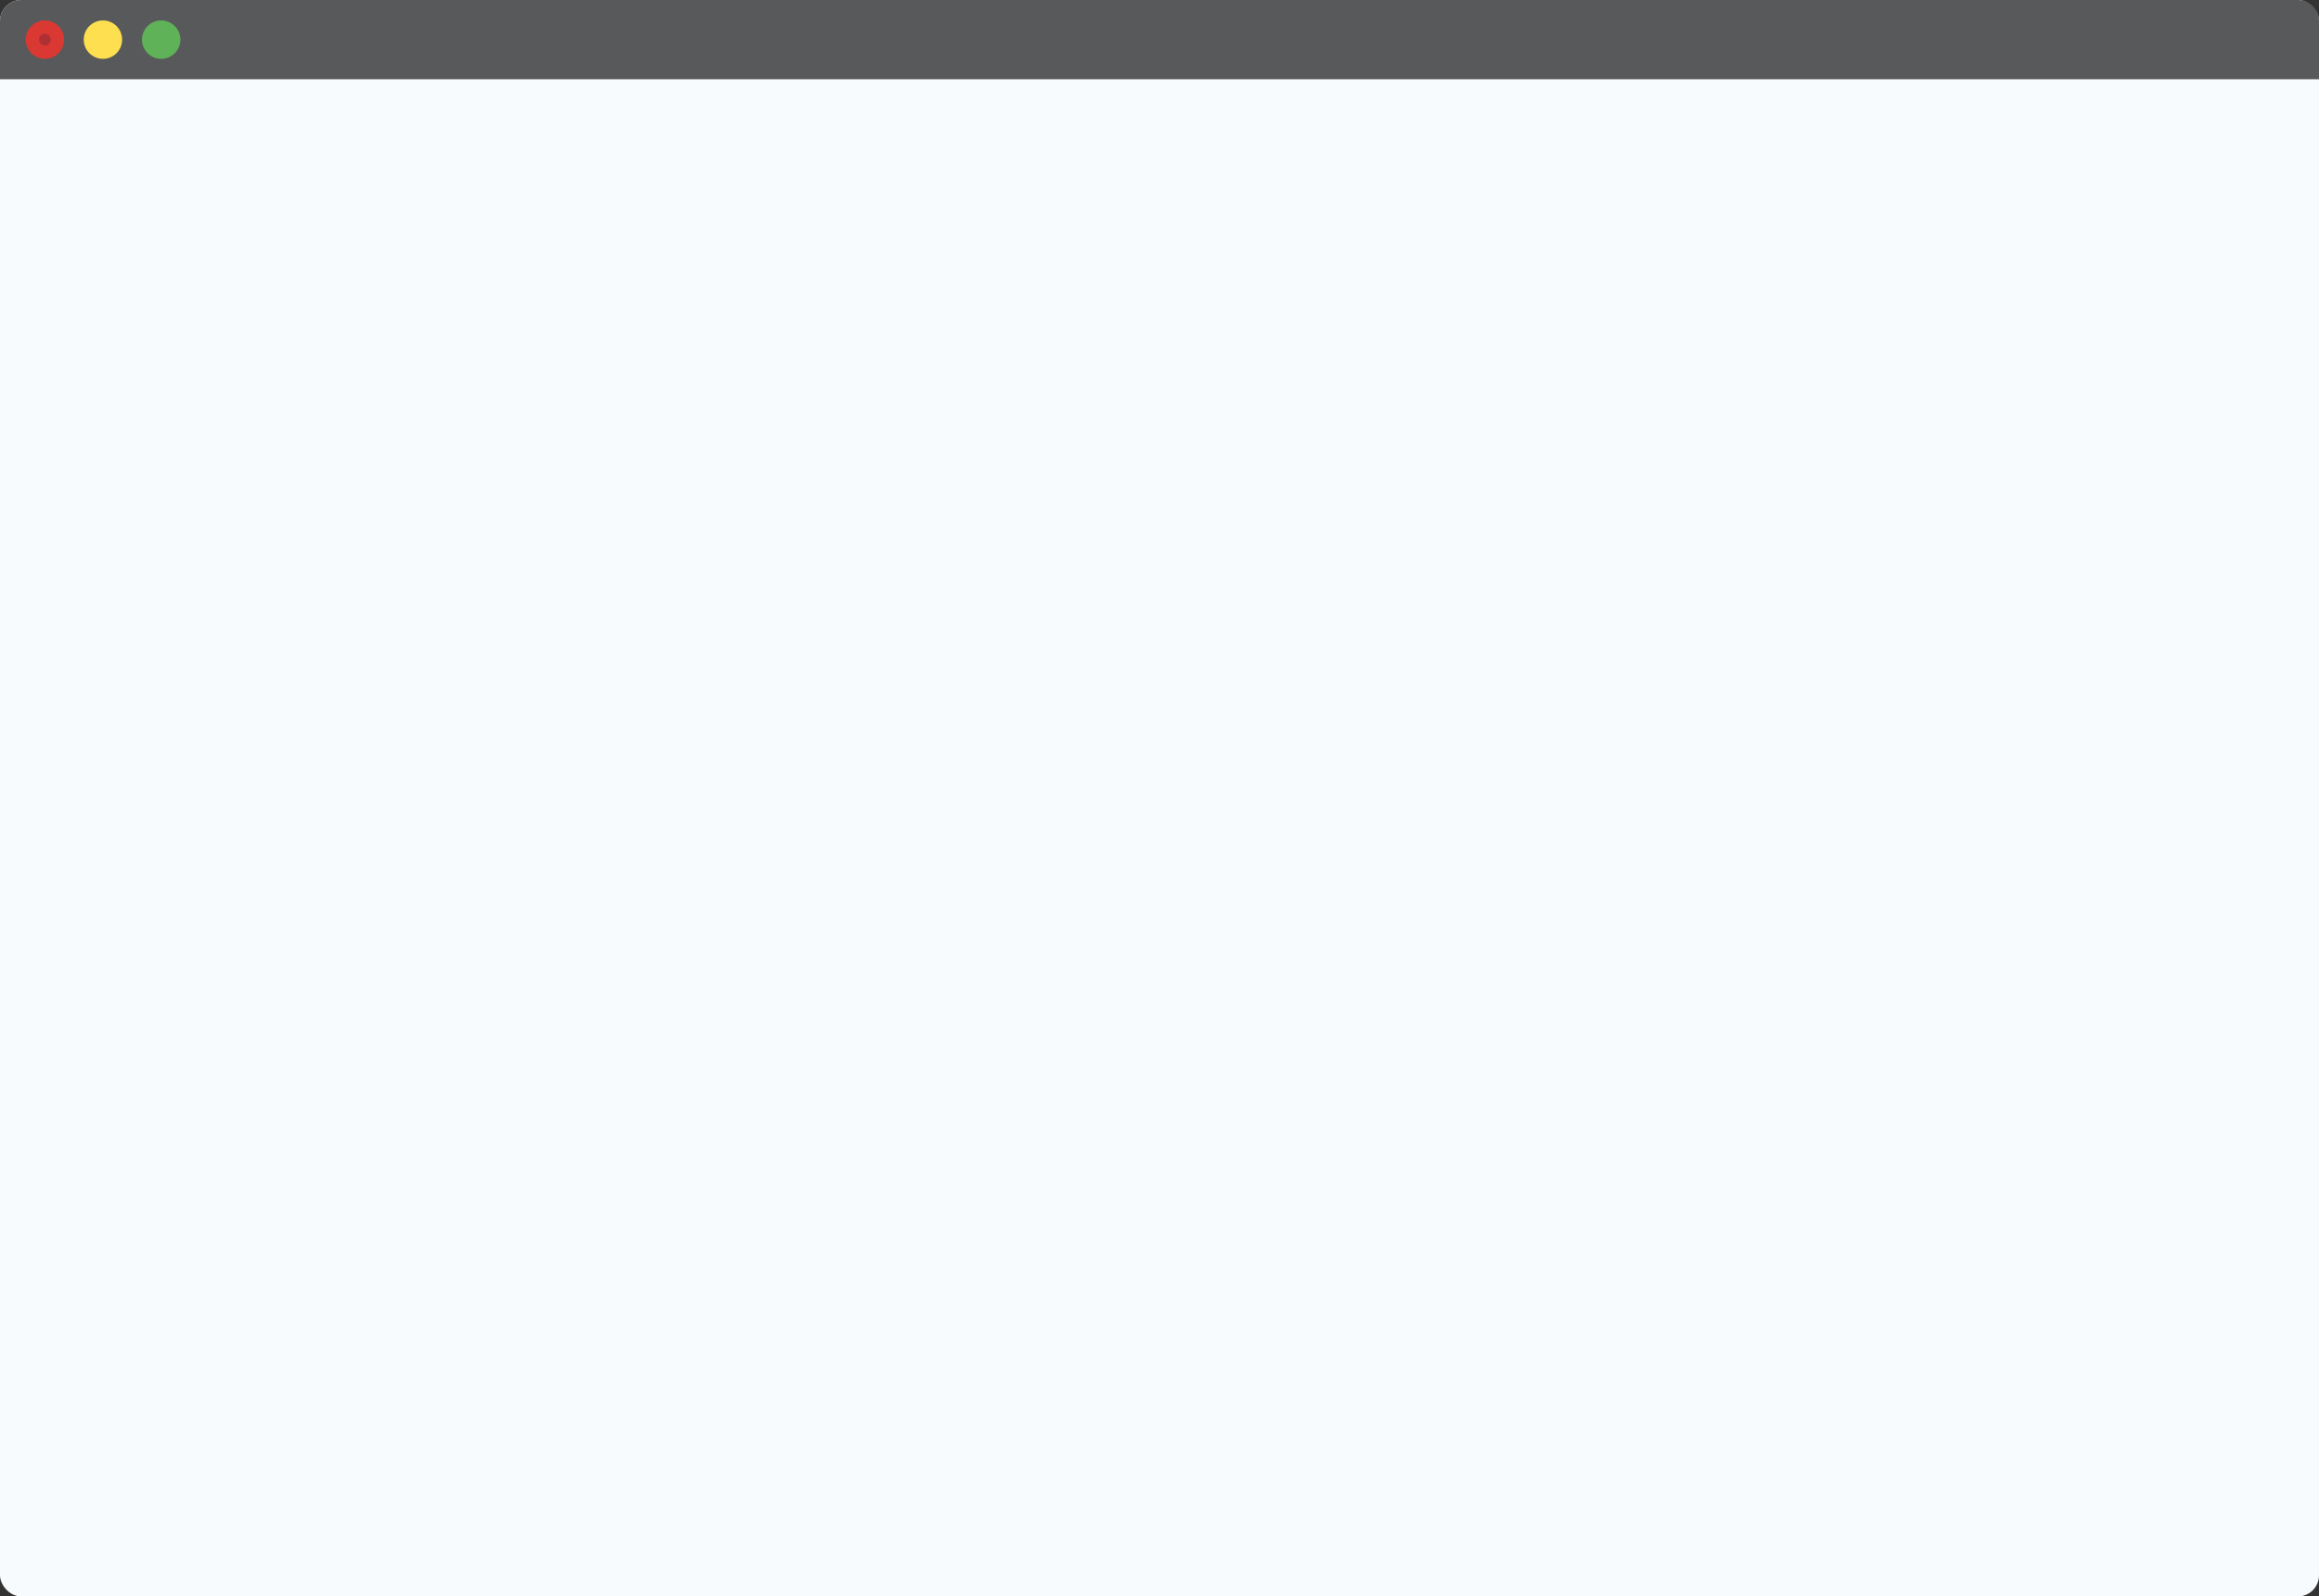 <?xml version="1.0" encoding="UTF-8"?>
<svg id="Layer_1" data-name="Layer 1" xmlns="http://www.w3.org/2000/svg" viewBox="0 0 911.24 627.47">
  <rect x="0" y="0" width="911.24" height="627.47" fill="#333333" stroke="none"/>
  <defs>
    <style>
      .cls-1 {
        fill: #da3832;
      }

      .cls-1, .cls-2, .cls-3, .cls-4, .cls-5, .cls-6 {
        stroke-width: 0px;
      }

      .cls-2 {
        fill: #af3034;
      }

      .cls-3 {
        fill: #f7fbfe;
      }

      .cls-4 {
        fill: #58595b;
      }

      .cls-5 {
        fill: #5fb257;
      }

      .cls-6 {
        fill: #fddf4f;
      }
    </style>
  </defs>
  <rect class="cls-3" width="911.24" height="627.47" rx="8.31" ry="8.31"/>
  <path class="cls-4" d="M8.31,0h894.62c4.59,0,8.31,3.72,8.31,8.31v22.85H0V8.31C0,3.72,3.72,0,8.31,0Z"/>
  <circle class="cls-1" cx="17.64" cy="15.58" r="7.55"/>
  <circle class="cls-2" cx="17.64" cy="15.58" r="2.31"/>
  <circle class="cls-6" cx="40.45" cy="15.58" r="7.55"/>
  <circle class="cls-5" cx="63.34" cy="15.58" r="7.55"/>
</svg>